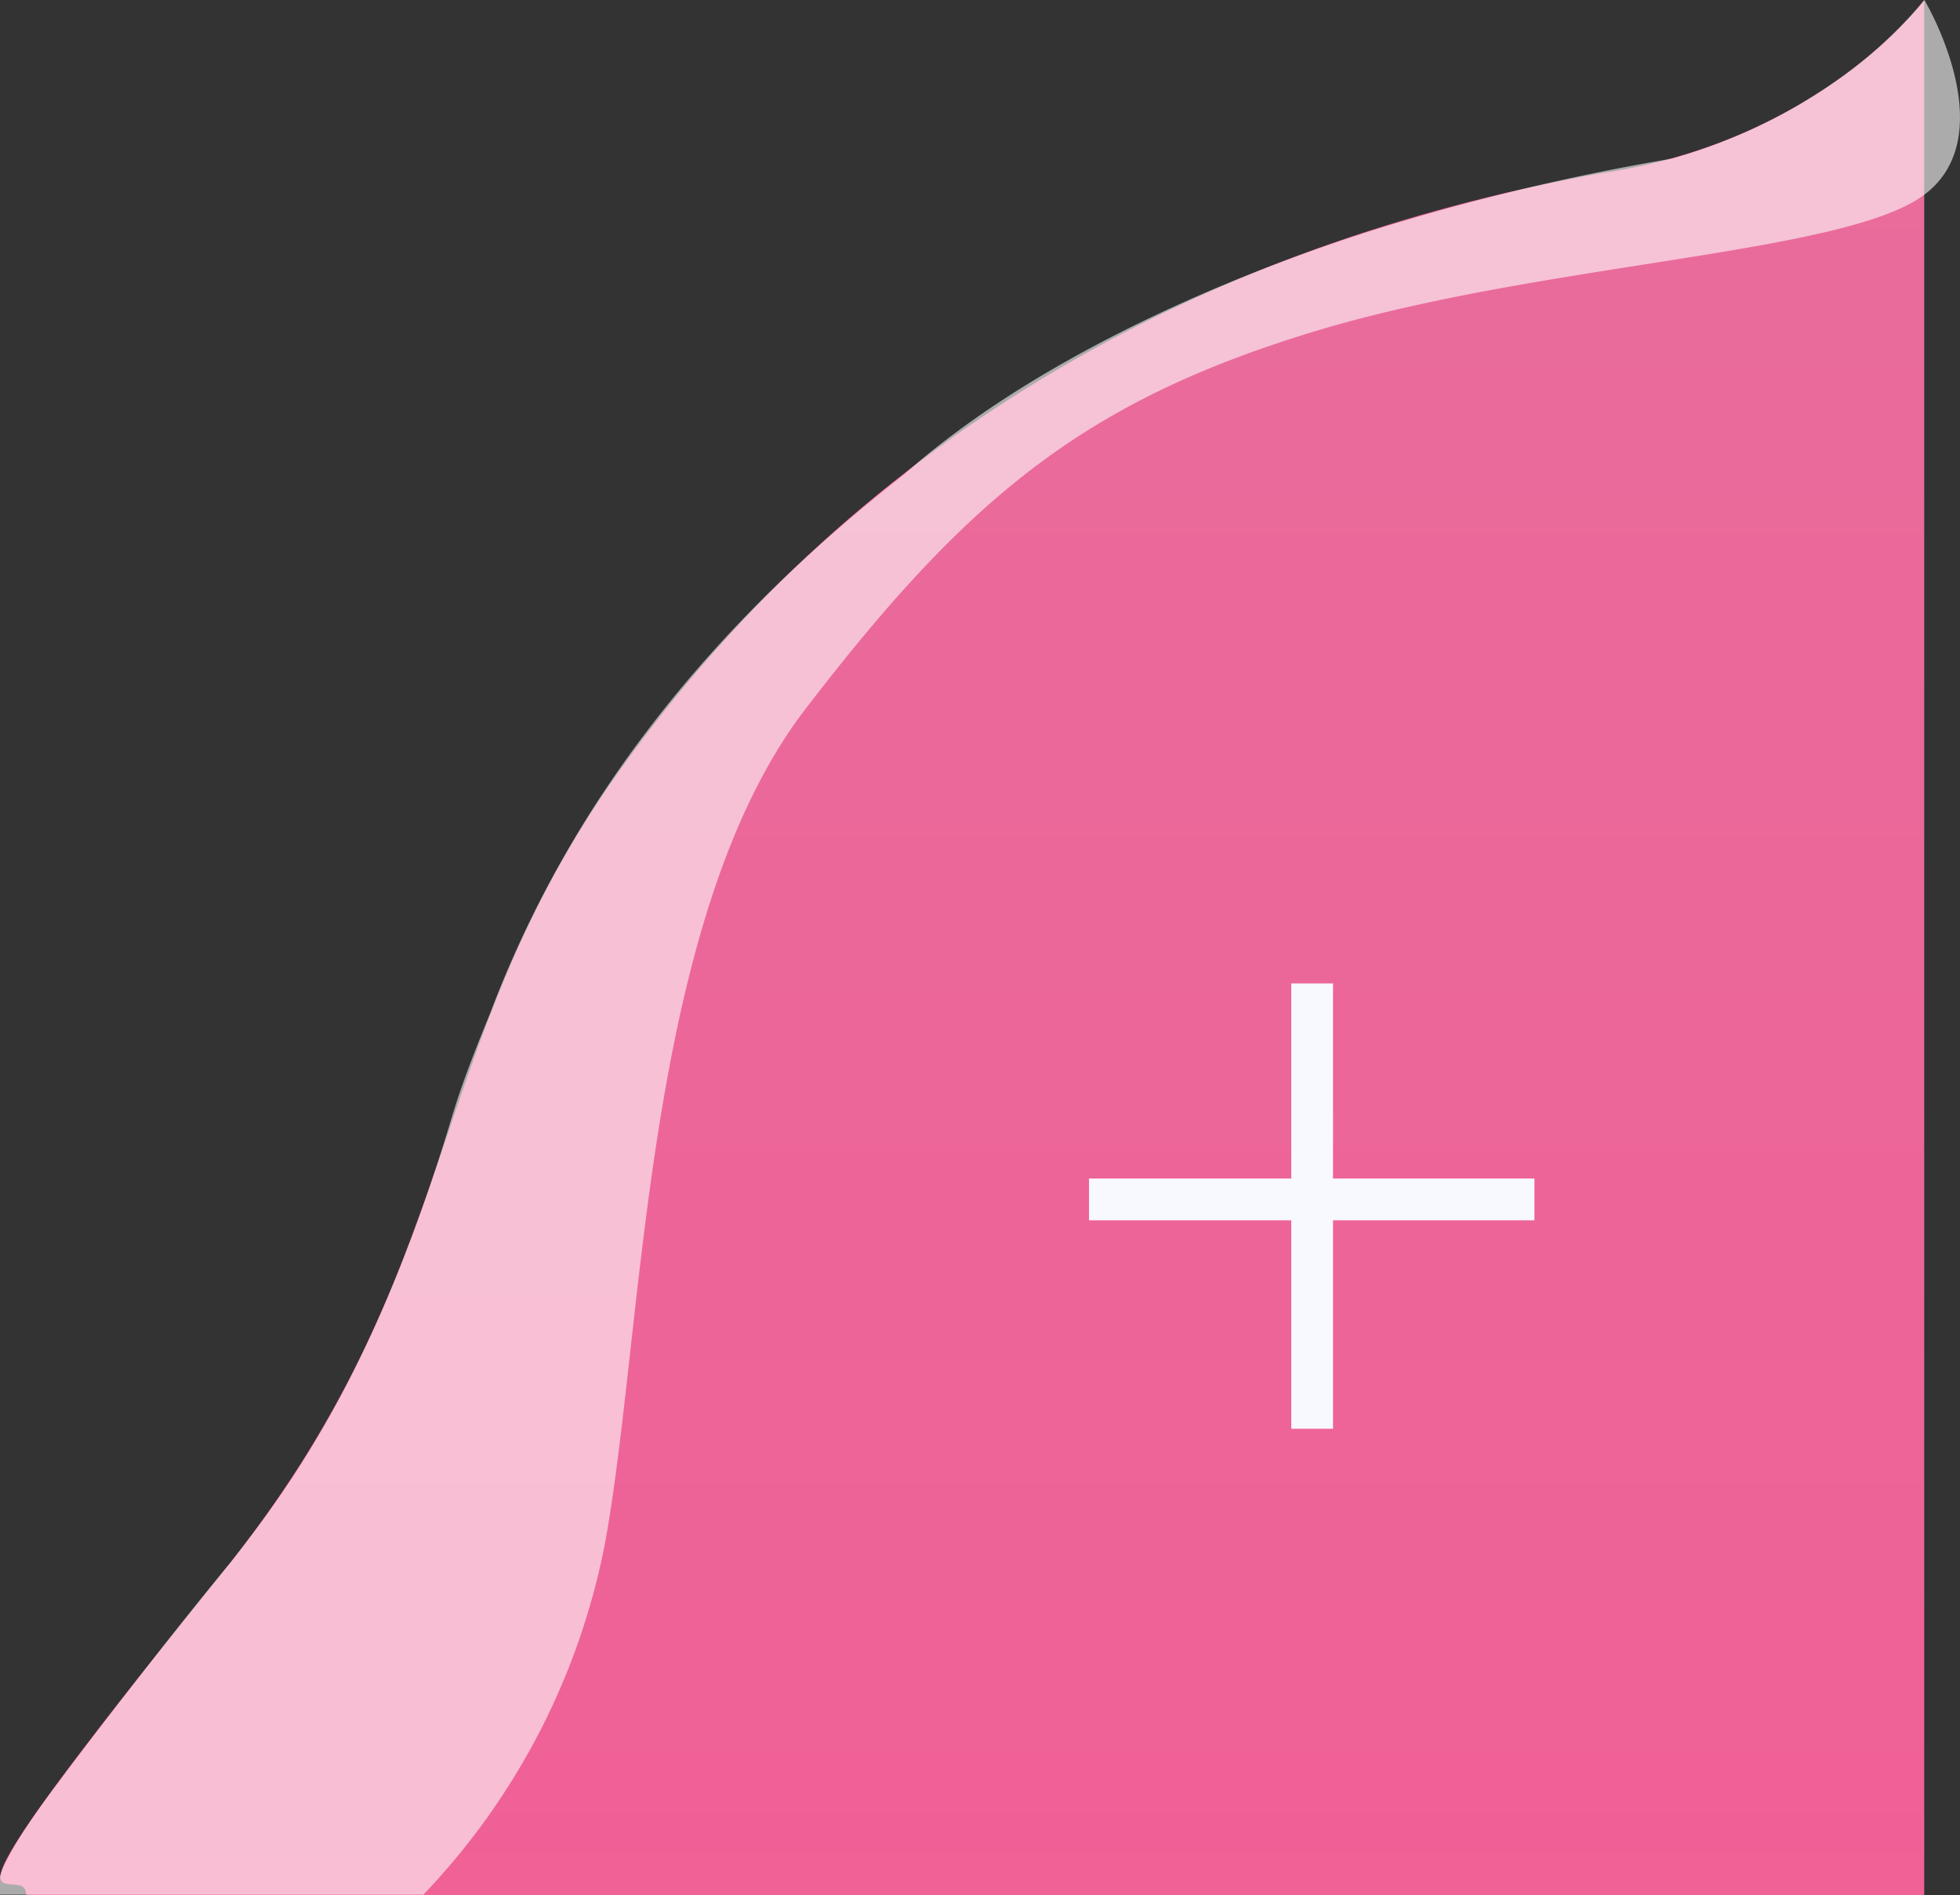 <svg xmlns="http://www.w3.org/2000/svg" xmlns:xlink="http://www.w3.org/1999/xlink" viewBox="-510.157 418.244 93.871 90.756">
  <rect x="-510.157" y="418.244" width="93.871" height="90.756" fill="#333333" stroke="none"/>
  <defs>
    <style>
      .cls-1, .cls-2 {
        fill-rule: evenodd;
      }

      .cls-1 {
        fill: url(#linear-gradient);
      }

      .cls-2 {
        fill: none;
        stroke: #f8f8ff;
        stroke-linecap: square;
        stroke-width: 2px;
      }

      .cls-3 {
        fill: #fff;
        opacity: 0.586;
      }
    </style>
    <linearGradient id="linear-gradient" x1="0.5" x2="0.5" y2="1" gradientUnits="objectBoundingBox">
      <stop offset="0" stop-color="#e86d9c"/>
      <stop offset="1" stop-color="#f06096"/>
    </linearGradient>
  </defs>
  <g id="Group-4" transform="translate(-511 418)">
    <g id="Group-3">
      <path id="Path-9" class="cls-1" d="M93,.246s-4.989,6.81-15.614,8.315C58.953,11.918,42.187,20.8,30.5,37.171,20.95,50.562,23.239,61.03,11.416,75.66-4.148,94.92,2.1,89.048,2.1,91H93Z"/>
      <path id="Line" class="cls-2" d="M63.686,48.343V67.669"/>
      <path id="Line-Copy-2" class="cls-2" d="M73.332,57.686H54"/>
      <path id="Path_386" data-name="Path 386" class="cls-3" d="M433.843,511.135v.846H454.12a33.548,33.548,0,0,0,8.678-16.725c1.916-10.289,1.848-29.923,9.615-40.049s13.34-14.717,24.273-18.058,25.518-3.7,29.334-6.591-.01-9.314-.01-9.314a21.2,21.2,0,0,1-4.4,3.994,25.808,25.808,0,0,1-7.732,3.61,109.043,109.043,0,0,0-14.631,3.535c-7.25,2.329-16.1,6.255-22.106,11.583-9.383,7.333-16.018,15.78-19.8,25.747-.556,1.374-1.3,3.184-1.831,4.948-3.591,12-7.576,17.506-10.551,21.318-2.56,3.1-6.351,7.971-8.614,11.017C433.915,510.266,433.843,511.135,433.843,511.135Z" transform="translate(-433 -421)"/>
    </g>
  </g>
</svg>

